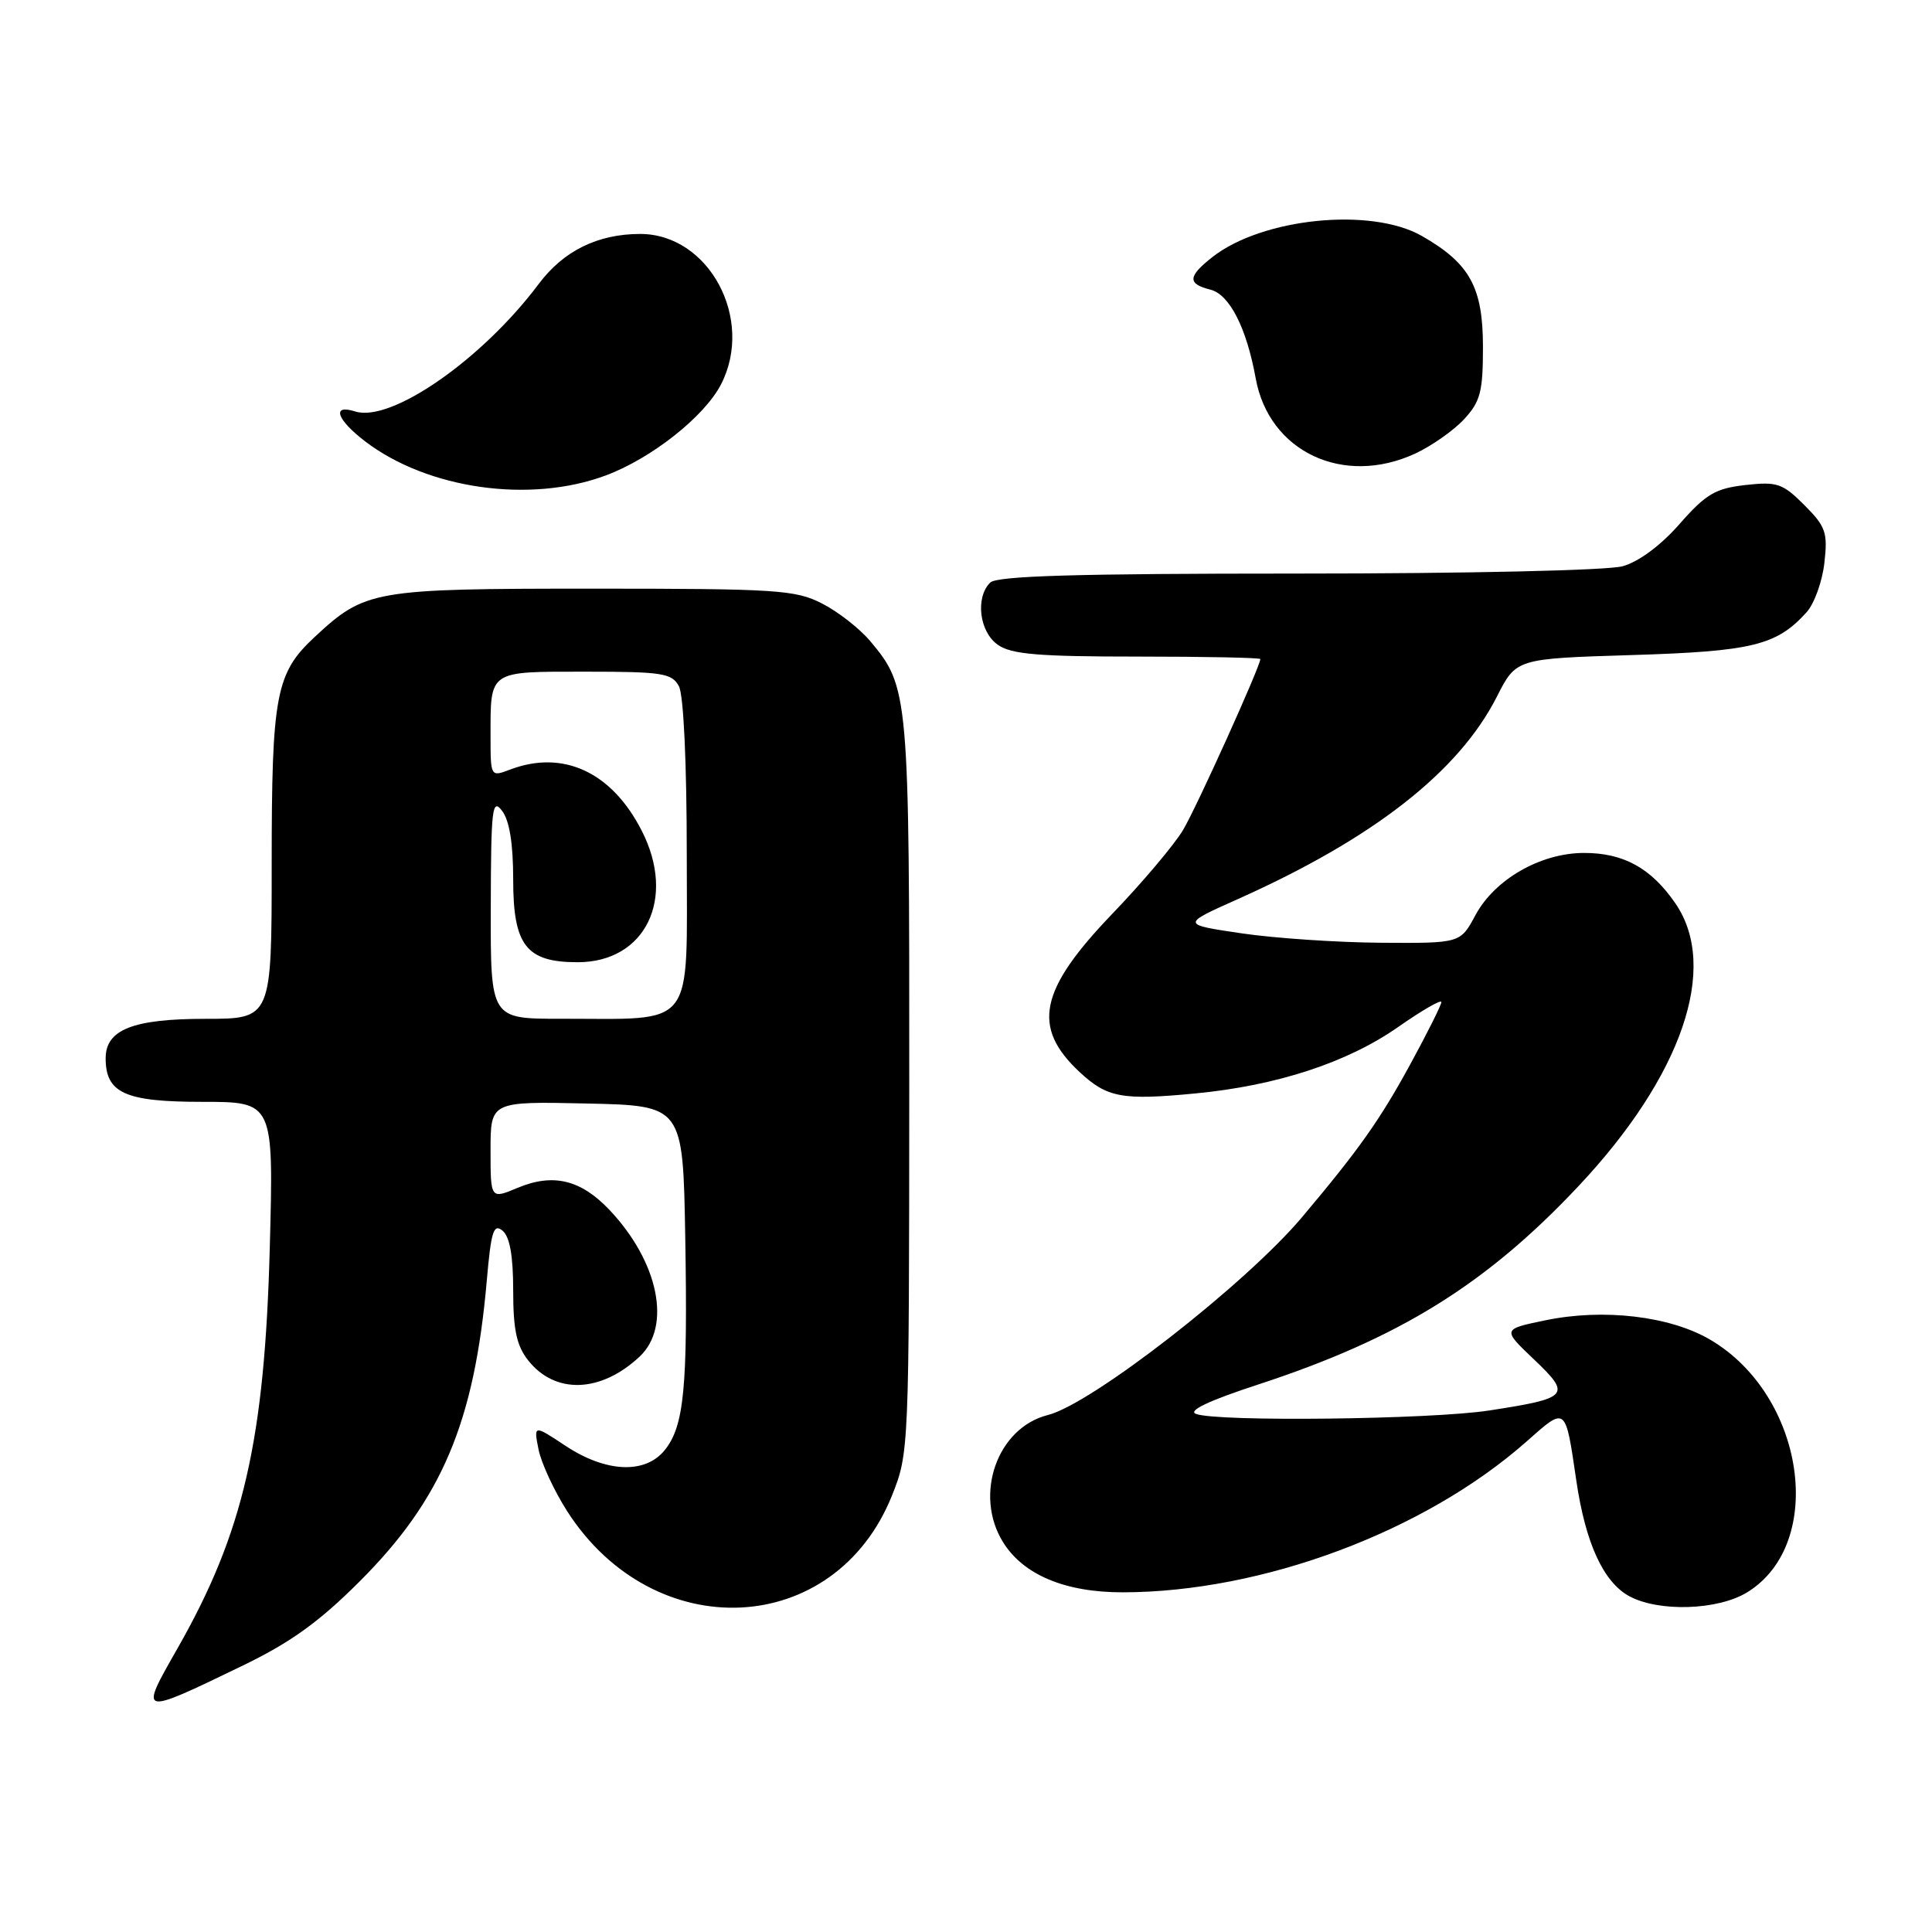 <?xml version="1.0" encoding="UTF-8" standalone="no"?>
<!DOCTYPE svg PUBLIC "-//W3C//DTD SVG 1.1//EN" "http://www.w3.org/Graphics/SVG/1.1/DTD/svg11.dtd" >
<svg xmlns="http://www.w3.org/2000/svg" xmlns:xlink="http://www.w3.org/1999/xlink" version="1.1" viewBox="0 0 256 256">
 <g >
 <path fill="currentColor"
d=" M 32.00 220.78 C 38.45 217.67 42.21 214.98 47.61 209.59 C 58.54 198.69 62.86 188.48 64.50 169.70 C 65.07 163.15 65.40 162.09 66.59 163.07 C 67.55 163.87 68.00 166.40 68.00 170.99 C 68.00 176.20 68.45 178.30 69.98 180.25 C 73.55 184.78 79.60 184.58 84.75 179.76 C 89.03 175.75 87.26 167.18 80.74 160.30 C 76.95 156.31 73.29 155.43 68.60 157.39 C 65.00 158.90 65.00 158.90 65.00 152.42 C 65.00 145.94 65.00 145.94 77.75 146.22 C 90.50 146.50 90.50 146.50 90.80 164.00 C 91.14 183.90 90.65 188.98 88.07 192.16 C 85.49 195.35 80.30 195.12 74.95 191.59 C 70.71 188.78 70.71 188.78 71.36 192.07 C 71.73 193.88 73.43 197.55 75.15 200.24 C 86.66 218.18 110.63 217.03 118.19 198.17 C 120.44 192.55 120.46 192.10 120.48 144.00 C 120.50 91.88 120.43 91.04 115.29 84.93 C 113.89 83.27 111.02 81.03 108.91 79.96 C 105.39 78.16 102.91 78.00 78.50 78.00 C 49.45 78.00 48.39 78.18 41.70 84.40 C 36.54 89.19 36.00 92.05 36.00 114.47 C 36.00 135.00 36.00 135.00 27.22 135.00 C 17.62 135.00 14.00 136.43 14.00 140.23 C 14.00 144.84 16.58 146.00 26.78 146.00 C 36.26 146.00 36.26 146.00 35.75 165.25 C 35.07 190.87 32.26 203.06 23.56 218.35 C 18.41 227.37 18.37 227.36 32.00 220.78 Z  M 231.53 210.98 C 242.04 204.49 239.15 184.86 226.60 177.51 C 221.27 174.38 212.45 173.35 204.76 174.95 C 199.05 176.13 199.05 176.13 203.27 180.14 C 208.26 184.89 207.93 185.26 197.31 186.90 C 189.56 188.09 161.25 188.42 158.47 187.35 C 157.36 186.93 160.20 185.58 166.73 183.45 C 185.36 177.35 196.88 170.22 209.12 157.21 C 222.87 142.60 227.82 128.20 222.01 119.72 C 218.79 115.02 215.11 113.00 209.85 113.02 C 204.11 113.04 198.05 116.52 195.50 121.27 C 193.50 124.99 193.50 124.99 183.00 124.92 C 177.22 124.88 168.90 124.32 164.51 123.67 C 156.51 122.49 156.51 122.49 164.01 119.14 C 181.97 111.11 193.30 102.26 198.35 92.30 C 200.90 87.27 200.90 87.27 216.20 86.80 C 232.18 86.31 235.41 85.52 239.37 81.14 C 240.40 80.01 241.46 77.06 241.74 74.59 C 242.20 70.55 241.93 69.78 239.08 66.92 C 236.20 64.04 235.47 63.80 231.27 64.27 C 227.30 64.72 226.04 65.46 222.56 69.42 C 220.07 72.27 217.15 74.43 215.01 75.03 C 213.01 75.58 194.59 76.00 171.96 76.00 C 142.52 76.00 132.09 76.31 131.20 77.20 C 129.21 79.19 129.77 83.73 132.22 85.44 C 134.01 86.70 137.61 87.00 150.72 87.00 C 159.68 87.00 167.00 87.15 167.00 87.33 C 167.00 88.28 158.54 107.01 156.75 110.00 C 155.60 111.92 151.40 116.91 147.40 121.07 C 137.70 131.17 136.68 136.09 143.03 142.03 C 146.69 145.45 148.66 145.82 158.36 144.89 C 169.18 143.86 178.54 140.79 185.28 136.07 C 188.43 133.87 190.99 132.39 190.99 132.78 C 190.98 133.18 189.14 136.85 186.91 140.95 C 182.85 148.40 180.09 152.30 172.53 161.28 C 165.03 170.18 144.65 186.05 138.84 187.50 C 132.14 189.19 129.01 198.04 132.90 204.33 C 135.58 208.67 141.13 211.00 148.77 210.99 C 167.28 210.97 188.75 202.95 202.25 191.03 C 207.56 186.33 207.40 186.21 208.87 196.19 C 210.08 204.45 212.45 209.63 215.88 211.50 C 219.81 213.63 227.66 213.37 231.53 210.98 Z  M 80.29 62.99 C 86.34 60.73 93.32 55.21 95.53 50.95 C 100.00 42.29 93.95 31.00 84.83 31.00 C 79.21 31.00 74.66 33.24 71.38 37.63 C 63.87 47.65 51.81 56.03 47.06 54.52 C 43.90 53.52 44.60 55.59 48.39 58.49 C 56.69 64.82 70.28 66.74 80.29 62.99 Z  M 187.50 60.11 C 189.70 59.09 192.62 57.04 194.00 55.55 C 196.16 53.21 196.50 51.91 196.50 45.99 C 196.50 38.06 194.76 34.90 188.41 31.27 C 181.68 27.42 167.24 28.88 160.64 34.07 C 157.38 36.64 157.32 37.61 160.39 38.38 C 162.92 39.02 165.18 43.45 166.39 50.15 C 168.15 59.85 177.99 64.50 187.50 60.11 Z  M 65.03 120.25 C 65.06 107.06 65.22 105.71 66.53 107.44 C 67.51 108.73 68.00 111.79 68.00 116.54 C 68.00 125.28 69.73 127.50 76.54 127.50 C 85.52 127.50 89.63 119.08 85.04 110.09 C 81.07 102.29 74.61 99.30 67.57 101.98 C 65.01 102.95 65.00 102.93 65.00 97.56 C 65.00 88.77 64.66 89.00 77.57 89.00 C 87.78 89.00 89.03 89.20 89.96 90.93 C 90.58 92.09 91.00 101.13 91.00 113.30 C 91.00 136.73 92.36 134.97 74.25 134.99 C 65.00 135.00 65.00 135.00 65.03 120.25 Z "/>
</g>
</svg>